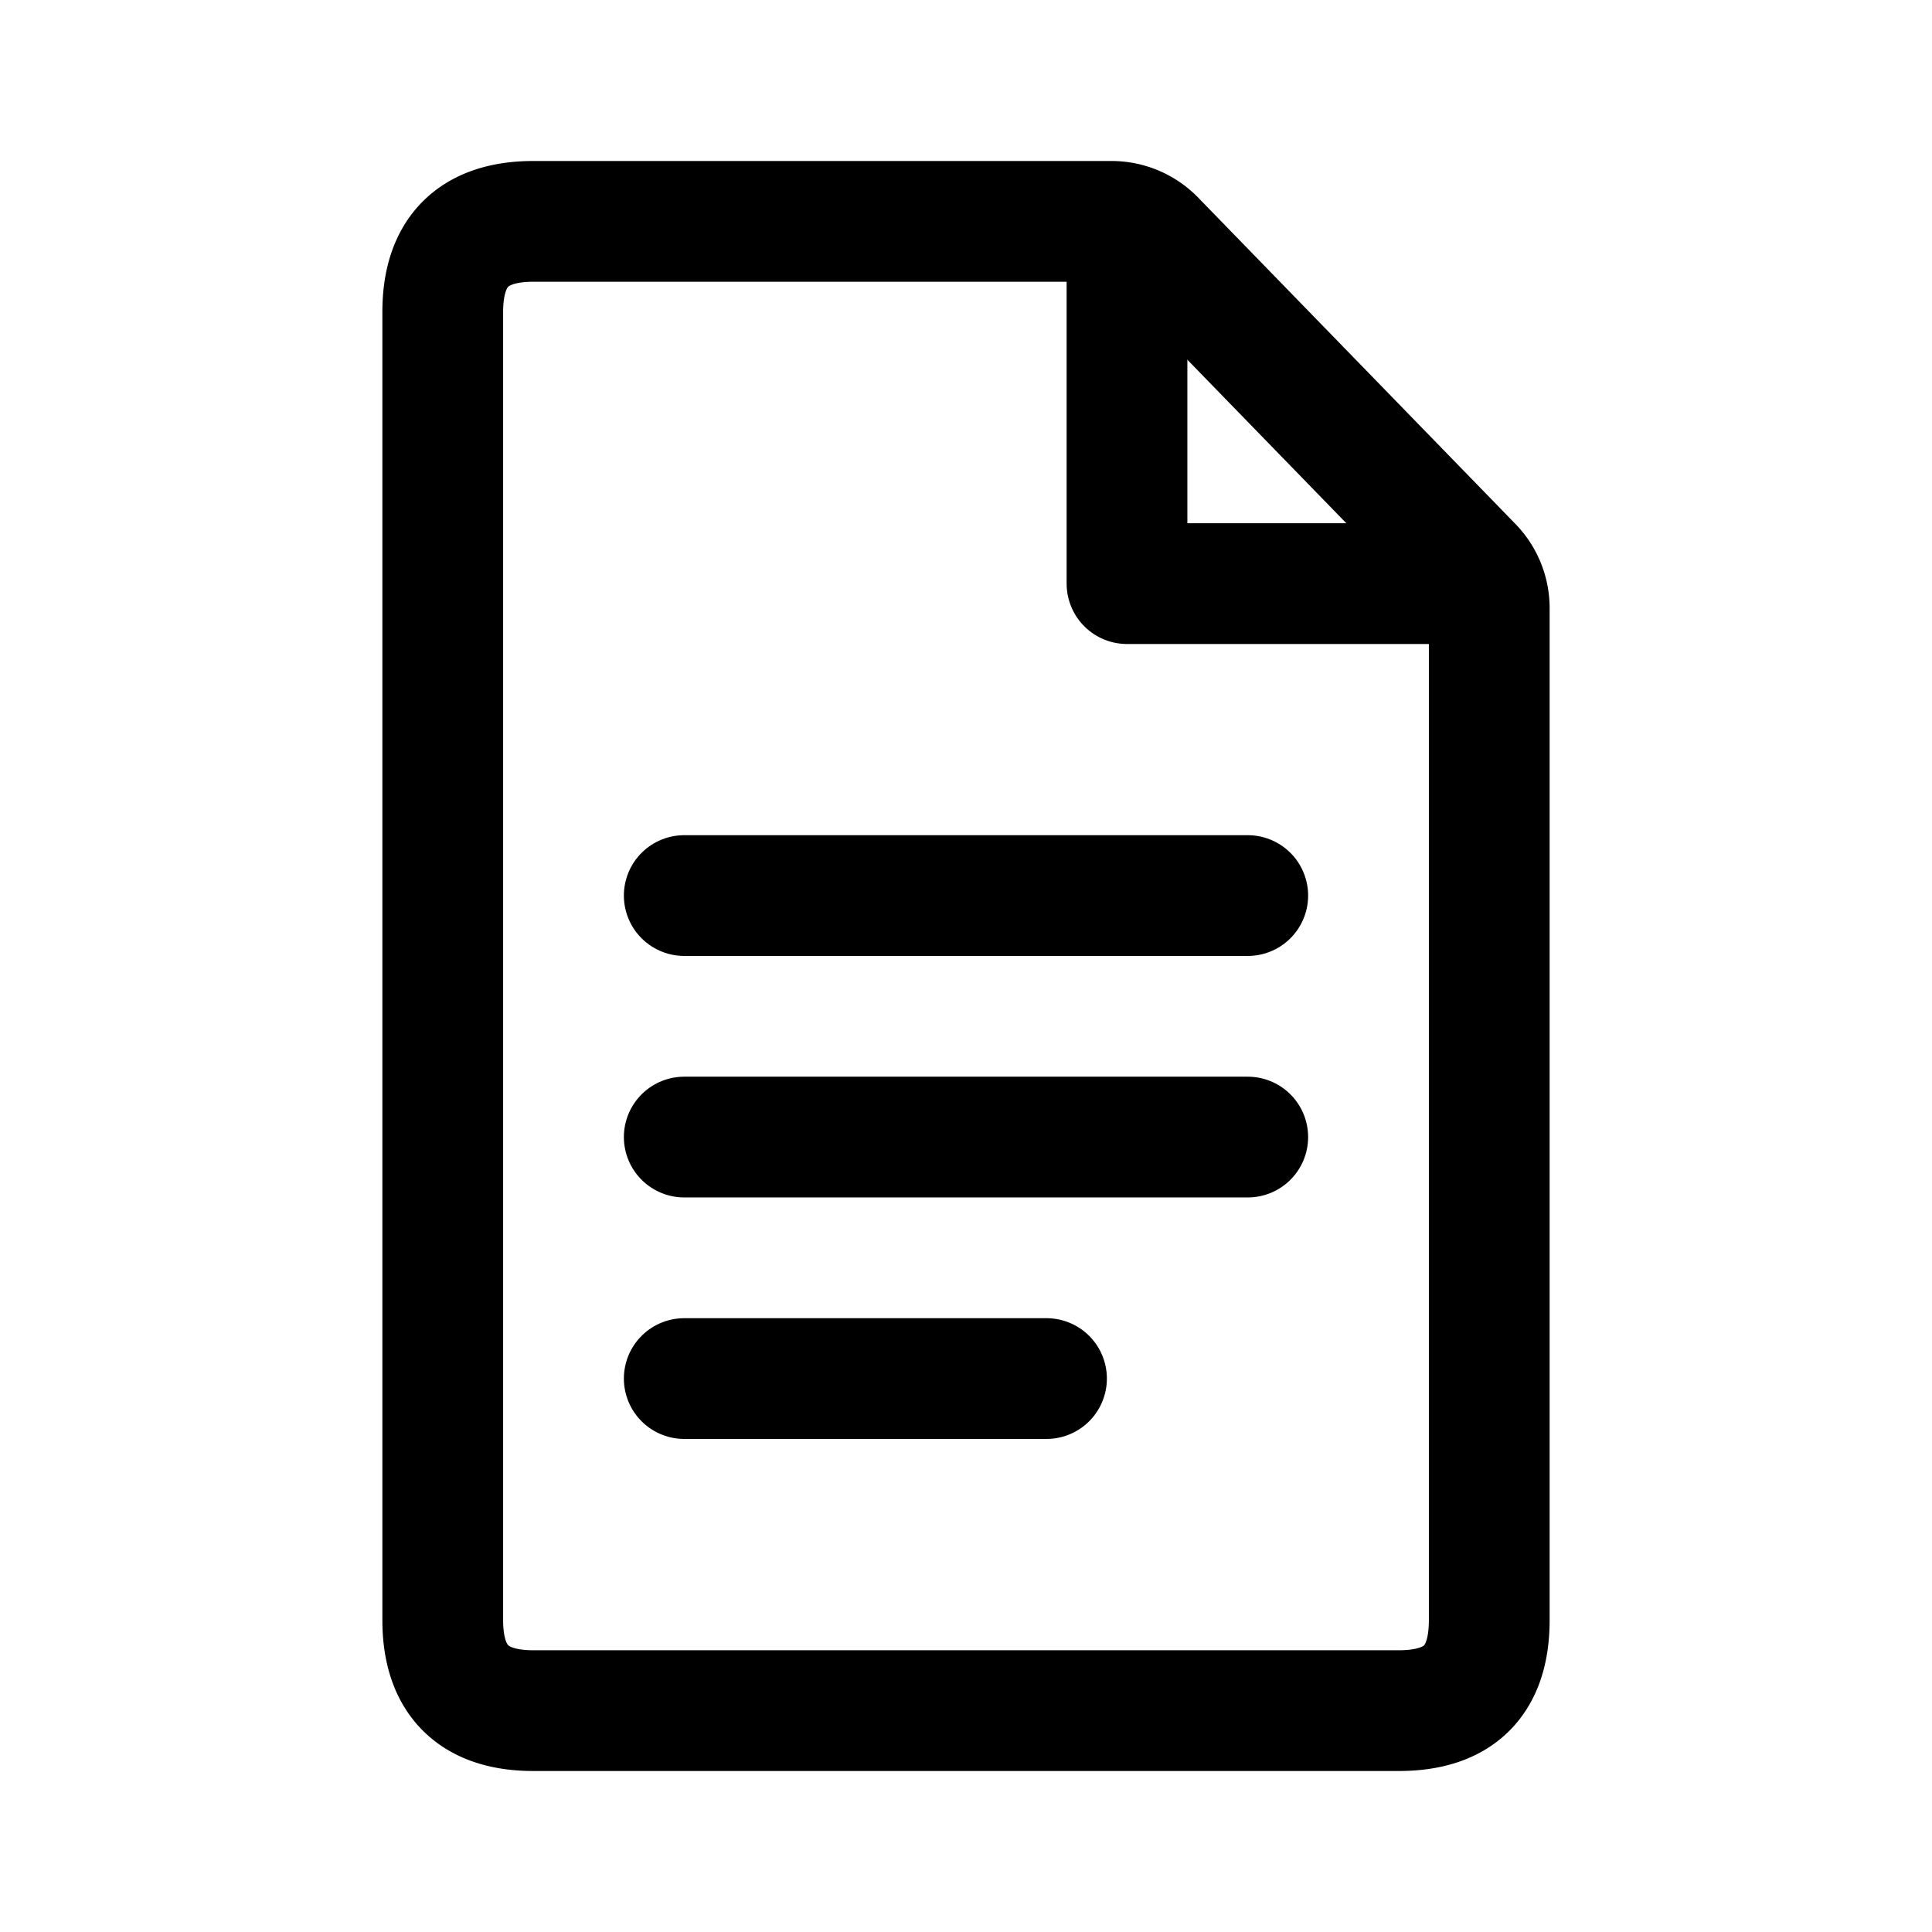 <svg xmlns="http://www.w3.org/2000/svg" width="192" height="192" fill="none" viewBox="0 0 192 192"><path stroke="#000" stroke-linecap="round" stroke-linejoin="round" stroke-width="12" d="M68 89h56m-56 24h56m-56 24h36"/><path stroke="#000" stroke-linejoin="round" stroke-width="12" d="M53 22h57.465a6 6 0 0 1 4.302 1.817l31.535 32.437A6 6 0 0 1 148 60.436V161c0 5.975-2.928 9-9 9H53c-5.97 0-9-3.024-9-9V31c0-5.793 2.847-9 9-9Z"/><path stroke="#000" stroke-linejoin="round" stroke-width="12" d="M112 22v36h36"/></svg>